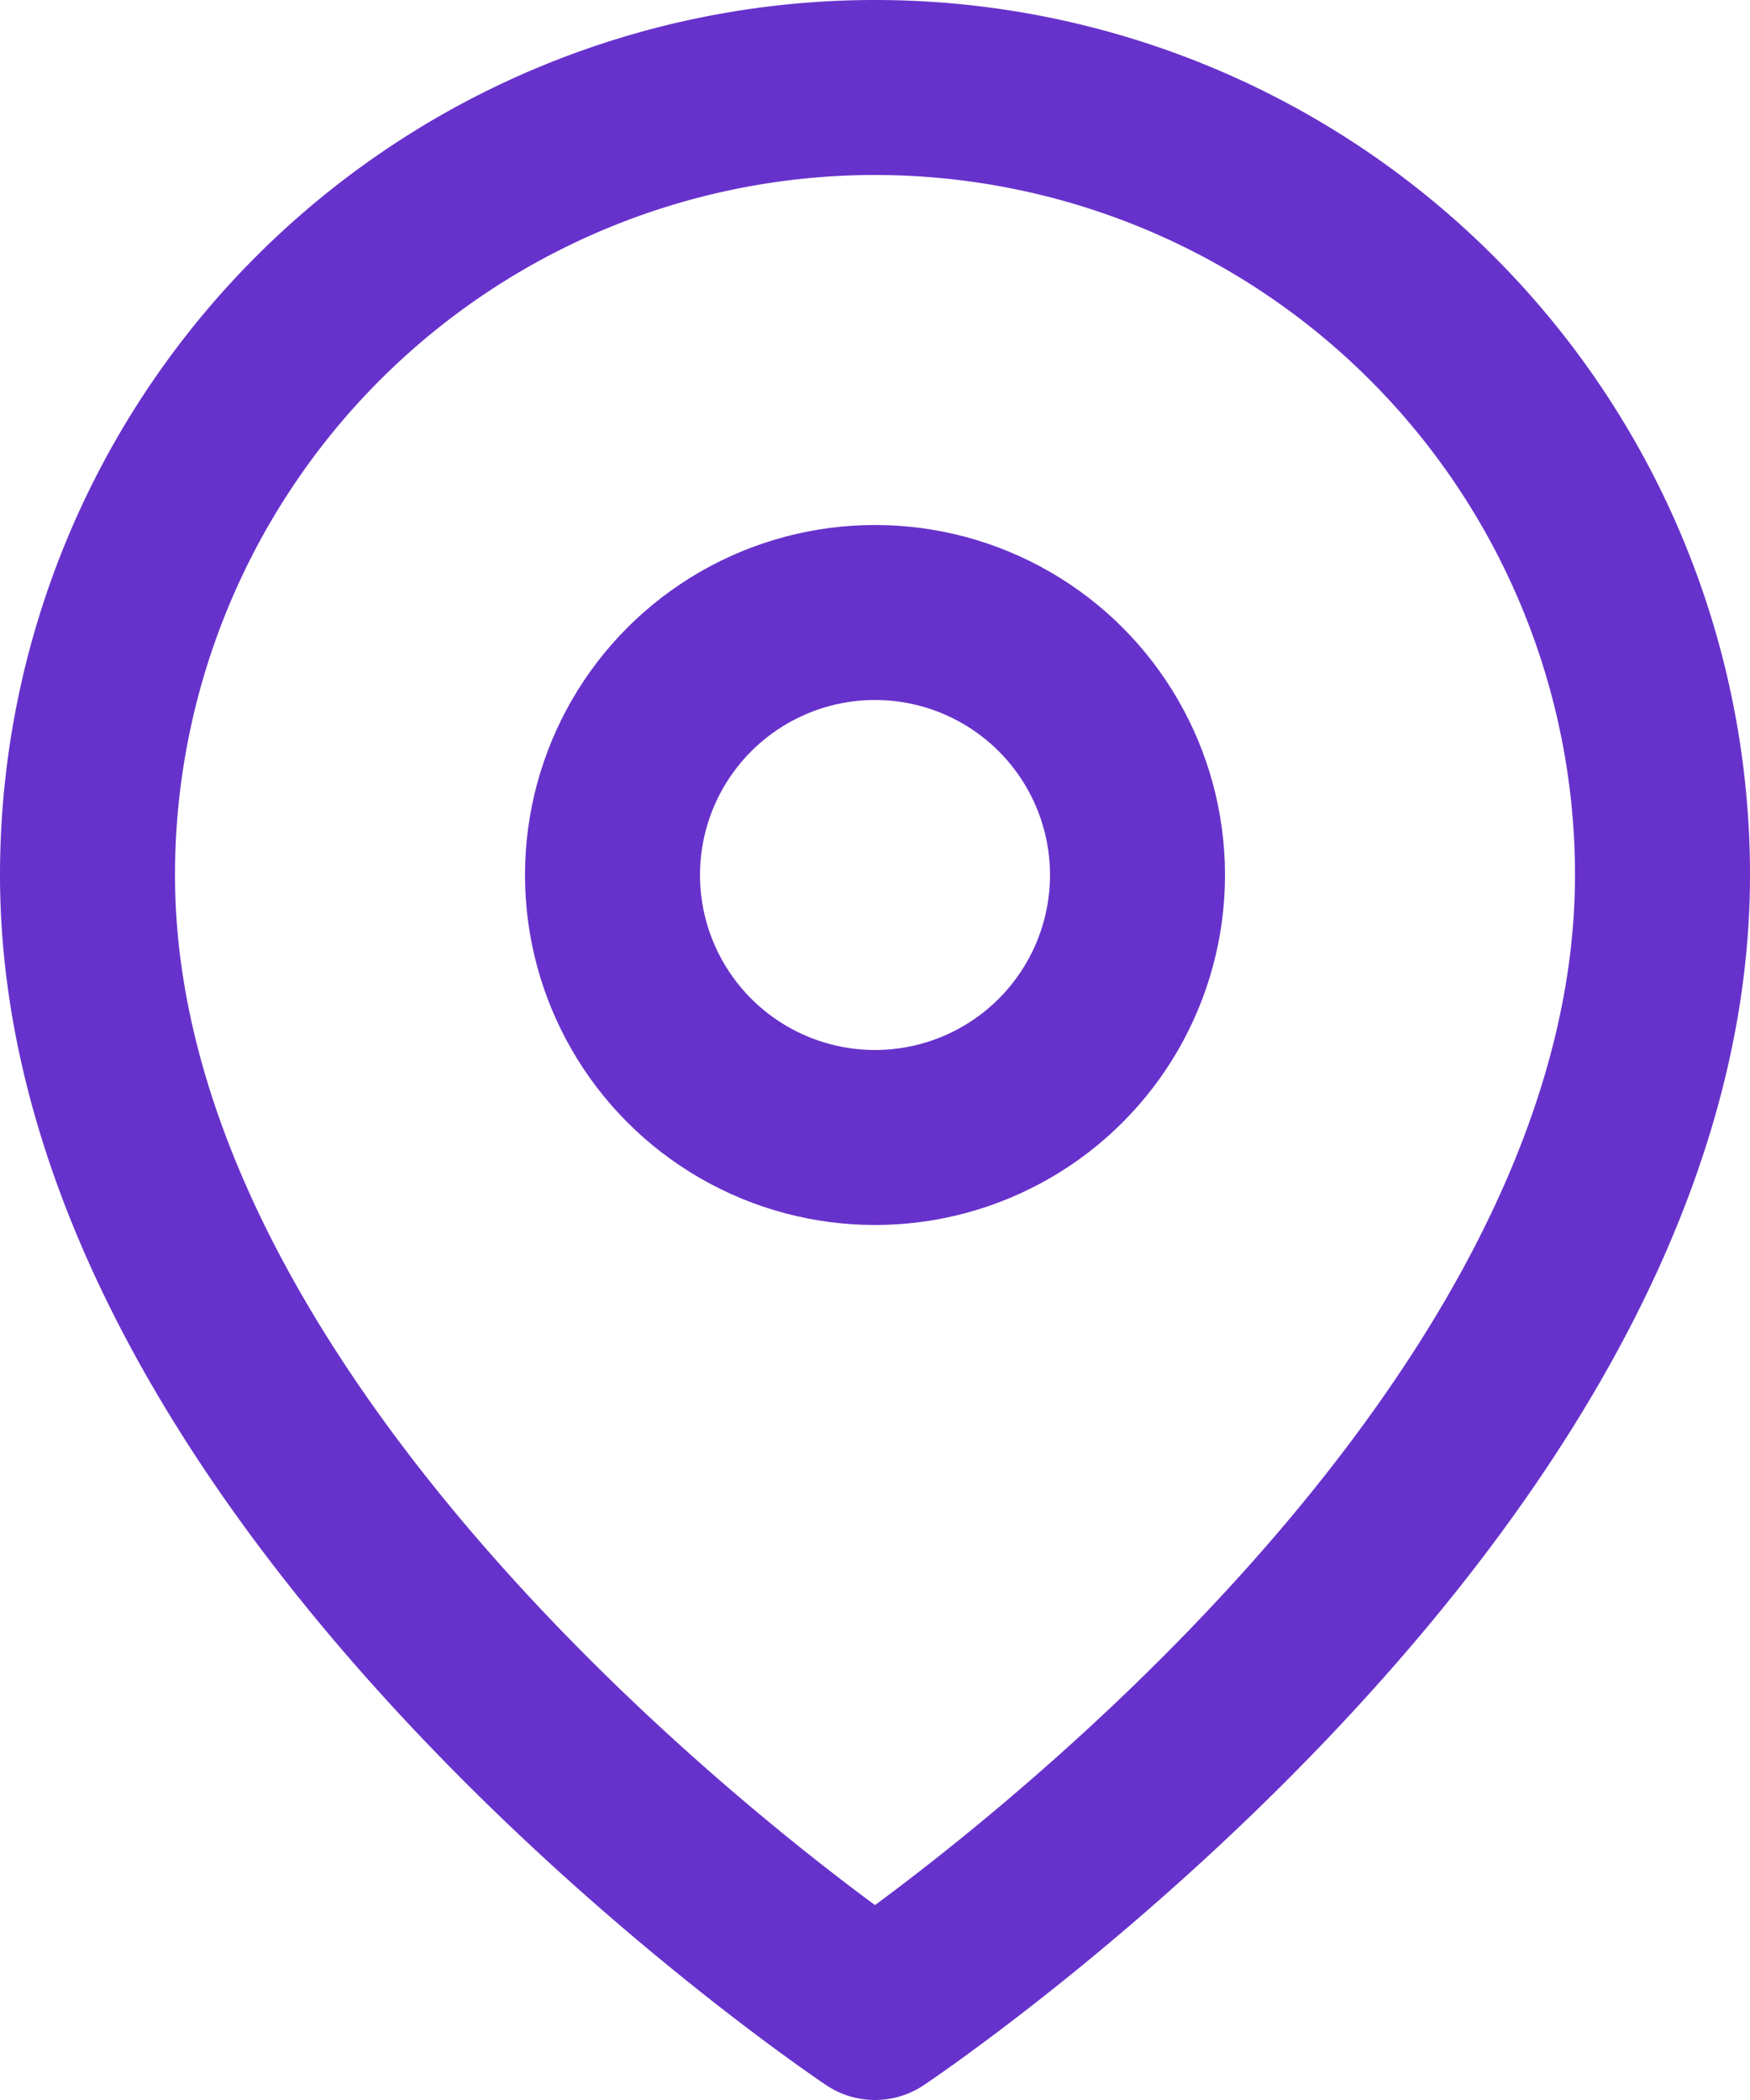 <svg xmlns="http://www.w3.org/2000/svg" width="20" height="24" viewBox="0 0 20 24">
  <g id="map-pin" transform="translate(1 1)">
    <path id="Path" d="M18,9c0,7-9,13-9,13S0,16,0,9A9,9,0,0,1,18,9Z" transform="translate(0 0)" fill="none" stroke="#6732cb" stroke-linecap="round" stroke-linejoin="round" stroke-miterlimit="10" stroke-width="2"/>
    <circle id="Oval" cx="3" cy="3" r="3" stroke-width="2" transform="translate(6 6)" stroke="#6732cb" stroke-linecap="round" stroke-linejoin="round" stroke-miterlimit="10" fill="none"/>
  </g>
</svg>
